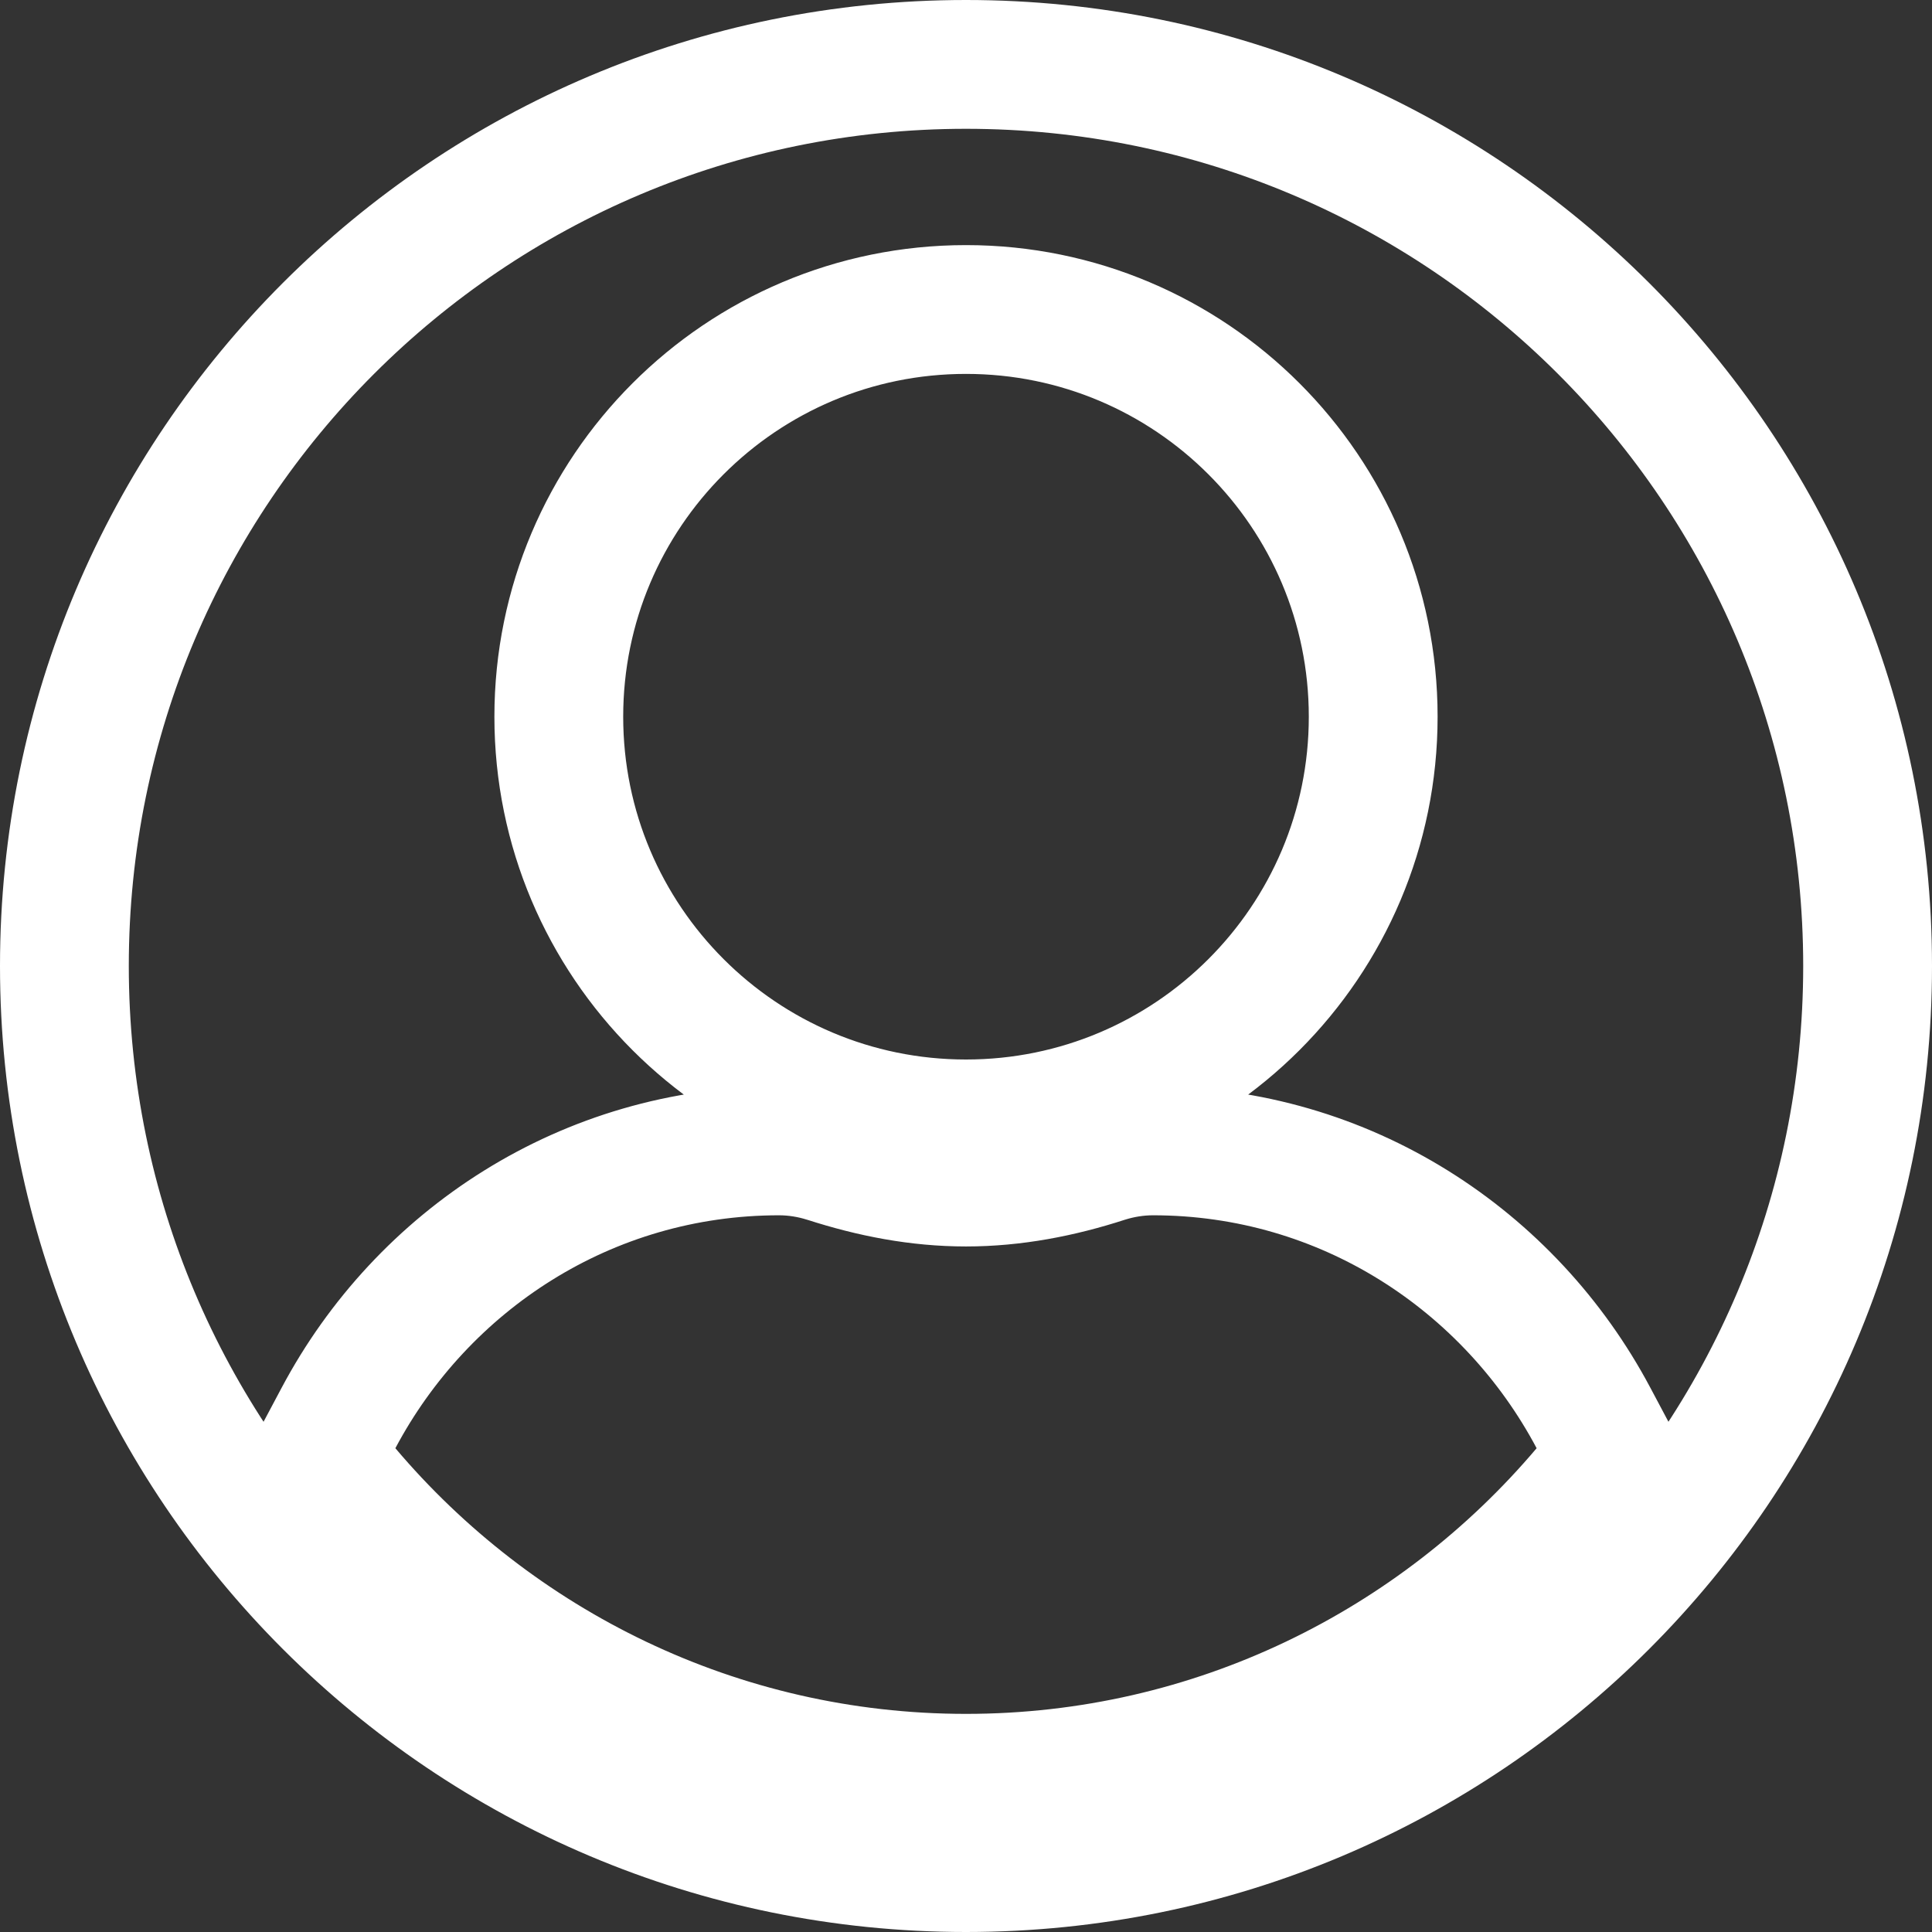 <svg width="30" height="30" viewBox="0 0 30 30" fill="none" xmlns="http://www.w3.org/2000/svg">
<rect x="0" y="0" width="30" height="30" fill="#333333" stroke="none"/>
<path d="M5.256 22.019L4.938 22.617L5.376 23.134C7.685 25.863 11.141 27.613 15 27.613C18.859 27.613 22.315 25.863 24.624 23.134L25.062 22.617L24.744 22.019C23.445 19.572 20.892 17.871 17.903 17.871C17.648 17.871 17.404 17.913 17.183 17.981L17.173 17.984L17.164 17.987C16.461 18.215 15.739 18.355 15 18.355C14.262 18.355 13.545 18.216 12.834 17.986L12.825 17.983L12.817 17.981C12.596 17.913 12.352 17.871 12.097 17.871C9.108 17.871 6.555 19.572 5.256 22.019ZM1 15C1 7.266 7.266 1 15 1C22.734 1 29 7.266 29 15C29 22.734 22.734 29 15 29C7.266 29 1 22.734 1 15ZM21.323 11.129C21.323 7.637 18.492 4.806 15 4.806C11.508 4.806 8.677 7.637 8.677 11.129C8.677 14.621 11.508 17.452 15 17.452C18.492 17.452 21.323 14.621 21.323 11.129Z" stroke="white" stroke-width="2"/>
</svg>
